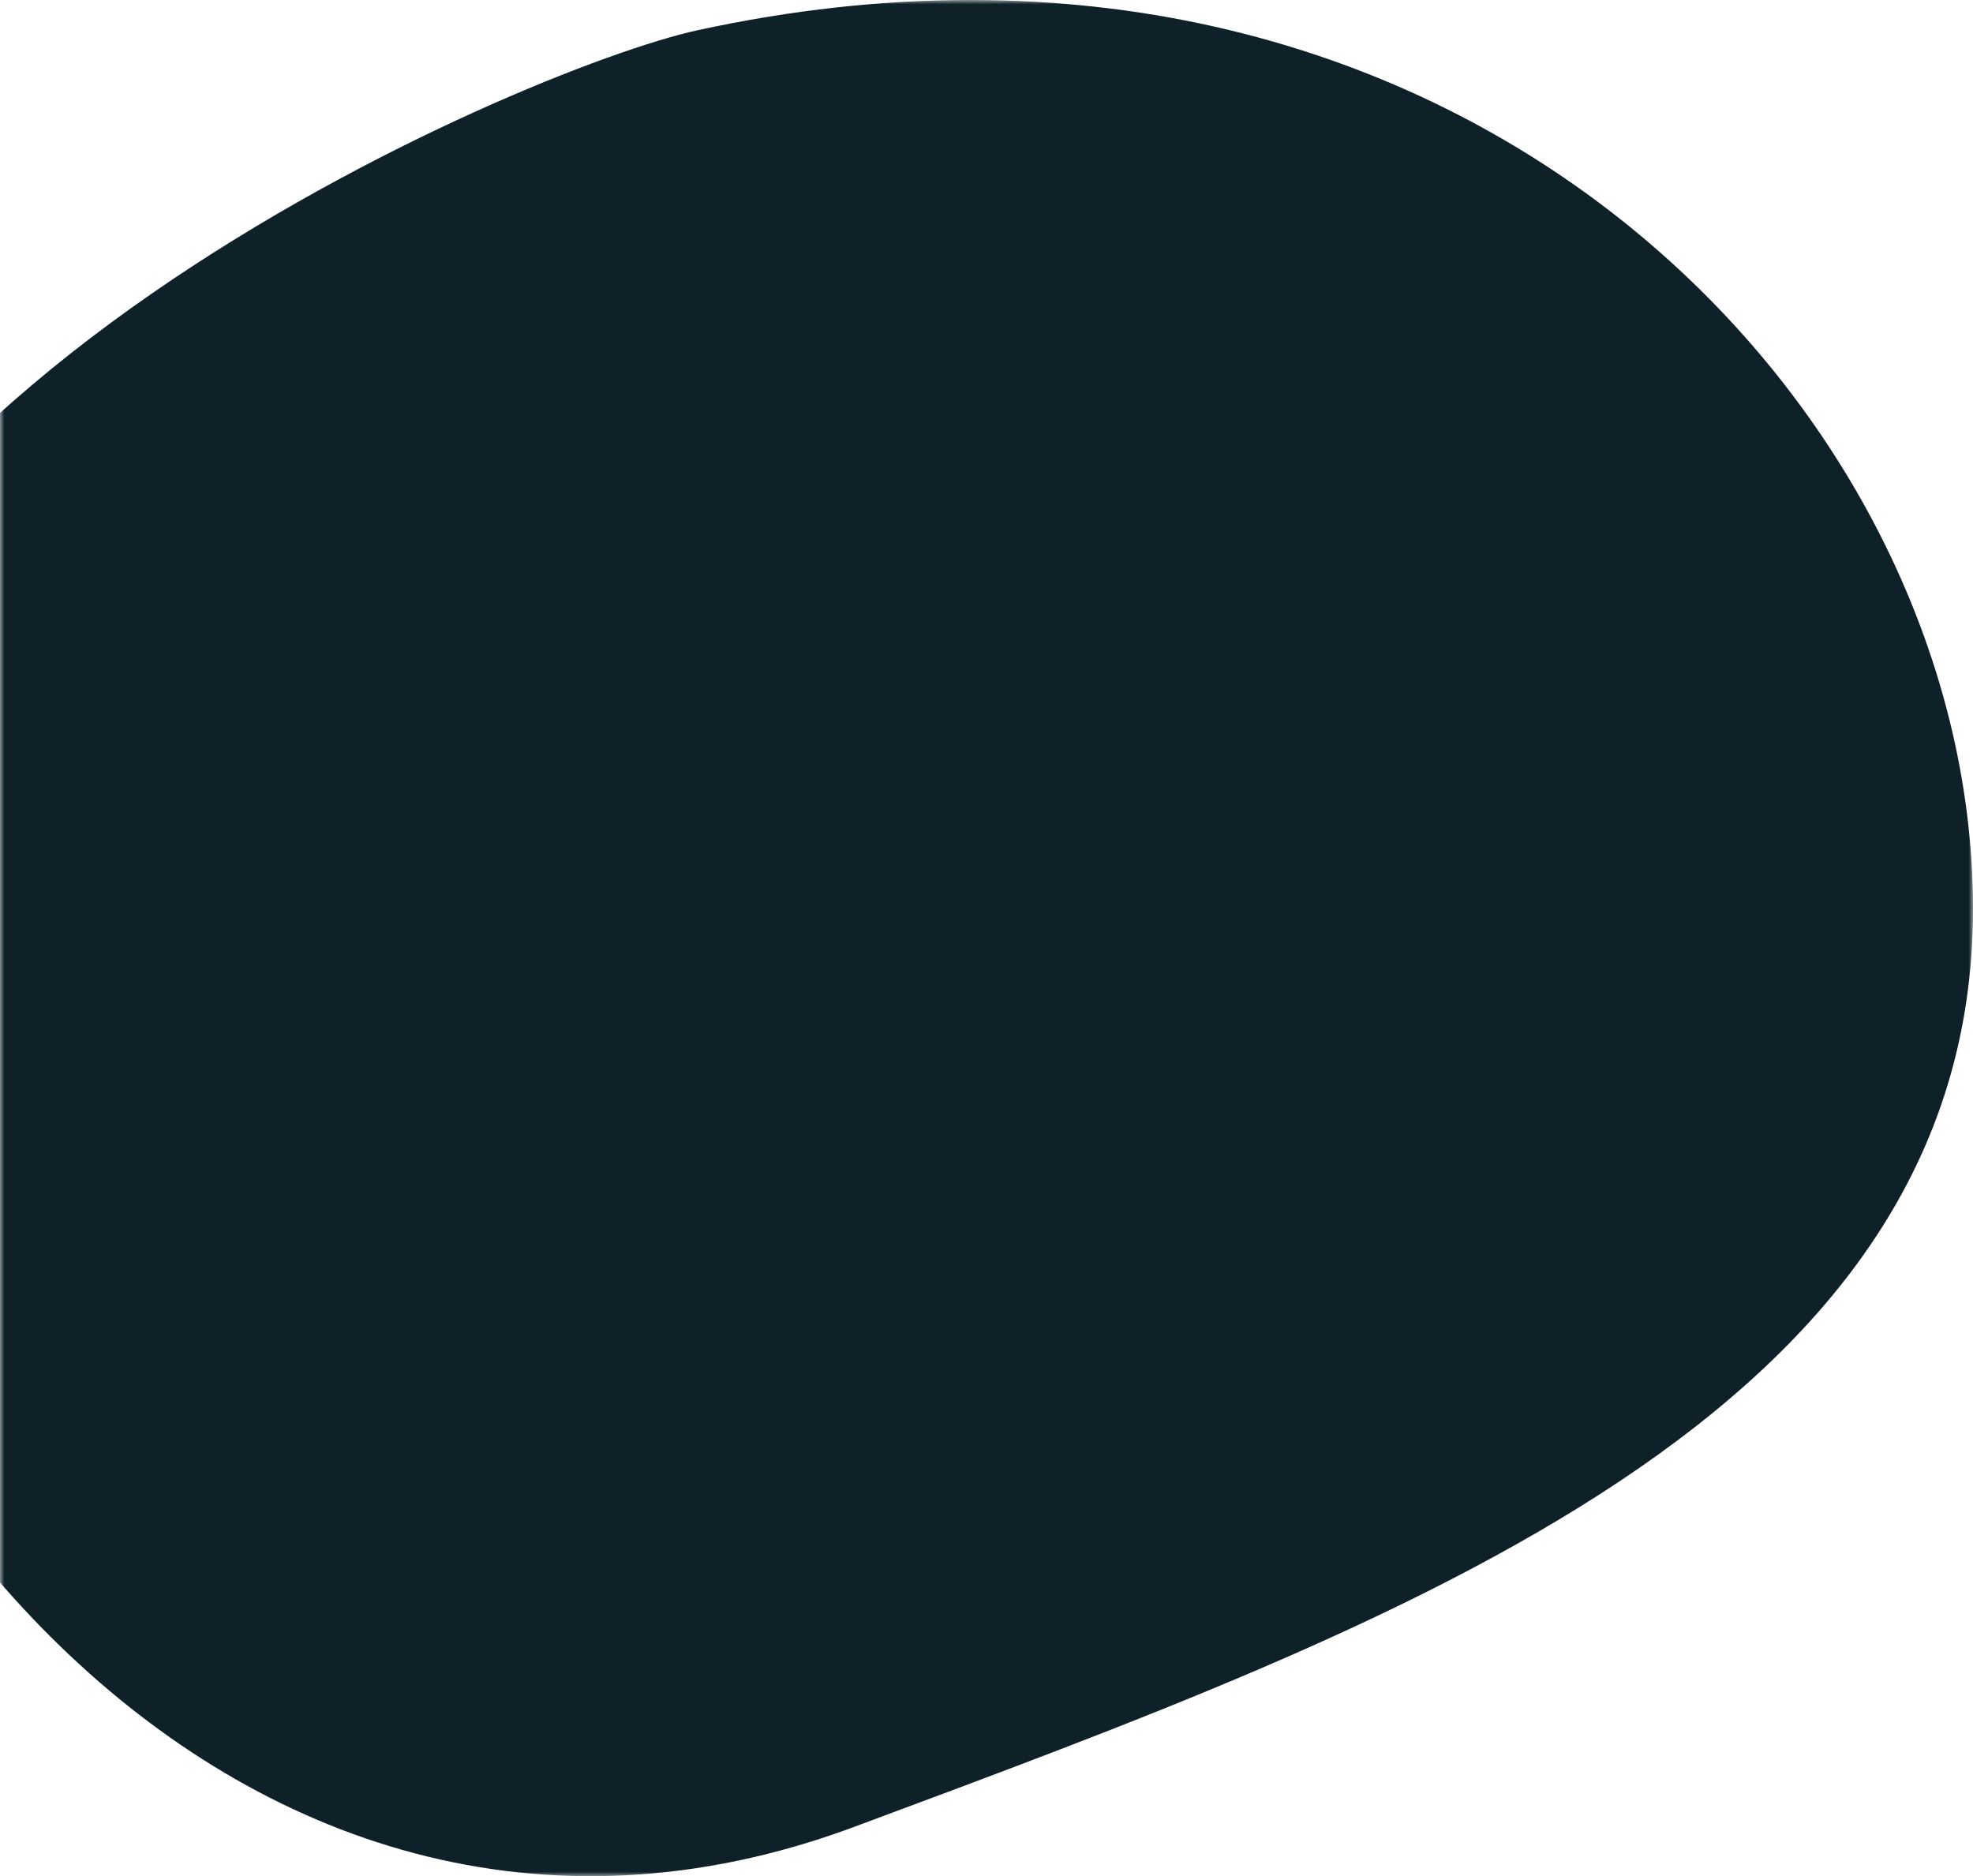 <svg width="224" height="213" viewBox="0 0 224 213" fill="none" xmlns="http://www.w3.org/2000/svg">
<mask id="mask0" style="mask-type:alpha" maskUnits="userSpaceOnUse" x="0" y="0" width="224" height="213">
<rect width="224" height="213" fill="#C4C4C4"/>
</mask>
<g mask="url(#mask0)">
<path d="M224 103.177C224 160.733 159.386 184.165 97 207.393C25.702 233.938 -30 160.733 -30 103.177C-30 45.62 59.574 7.707 79.175 3.438C164.956 -15.242 224 45.62 224 103.177Z" fill="#0E2028"/>
</g>
</svg>
